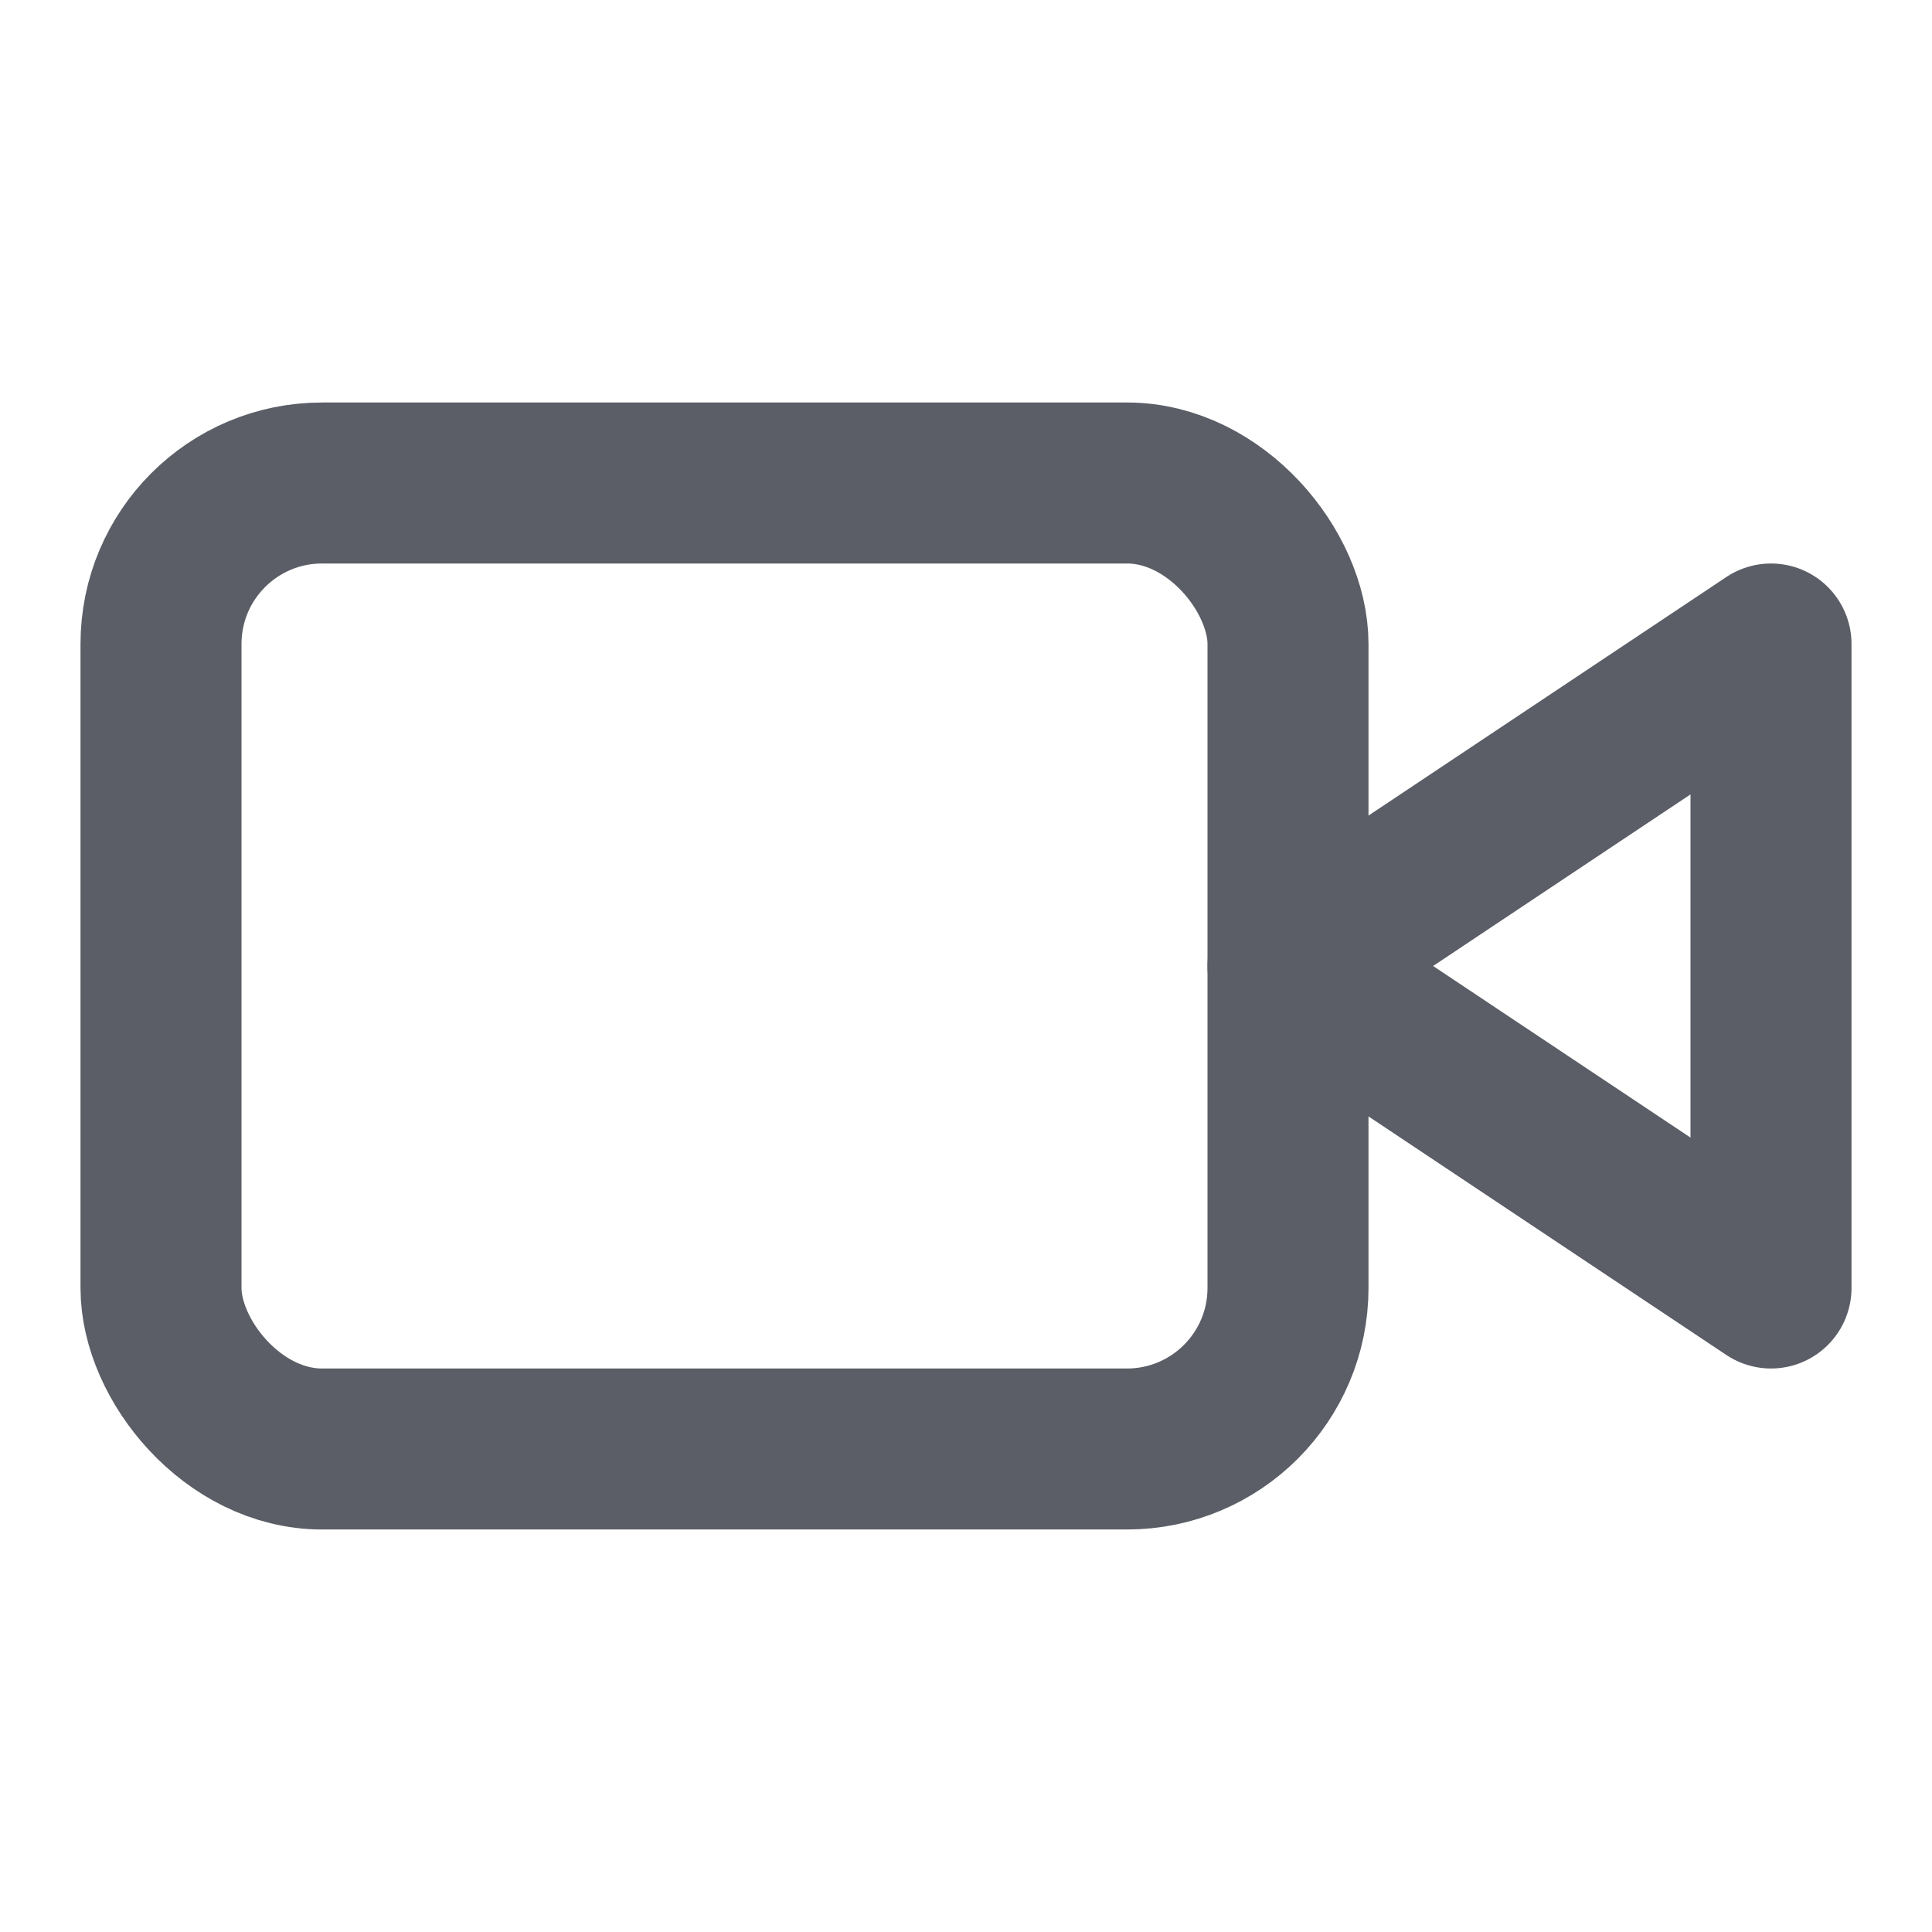 <svg xmlns="http://www.w3.org/2000/svg" width="24" height="24" viewBox="0 0 24 24" fill="none" stroke="#5b5e66" stroke-width="2" stroke-linecap="round" stroke-linejoin="round" class="lucide lucide-video"><path d="m22 8-6 4 6 4V8Z"></path><rect width="14" height="12" x="2" y="6" rx="2" ry="2"></rect></svg>